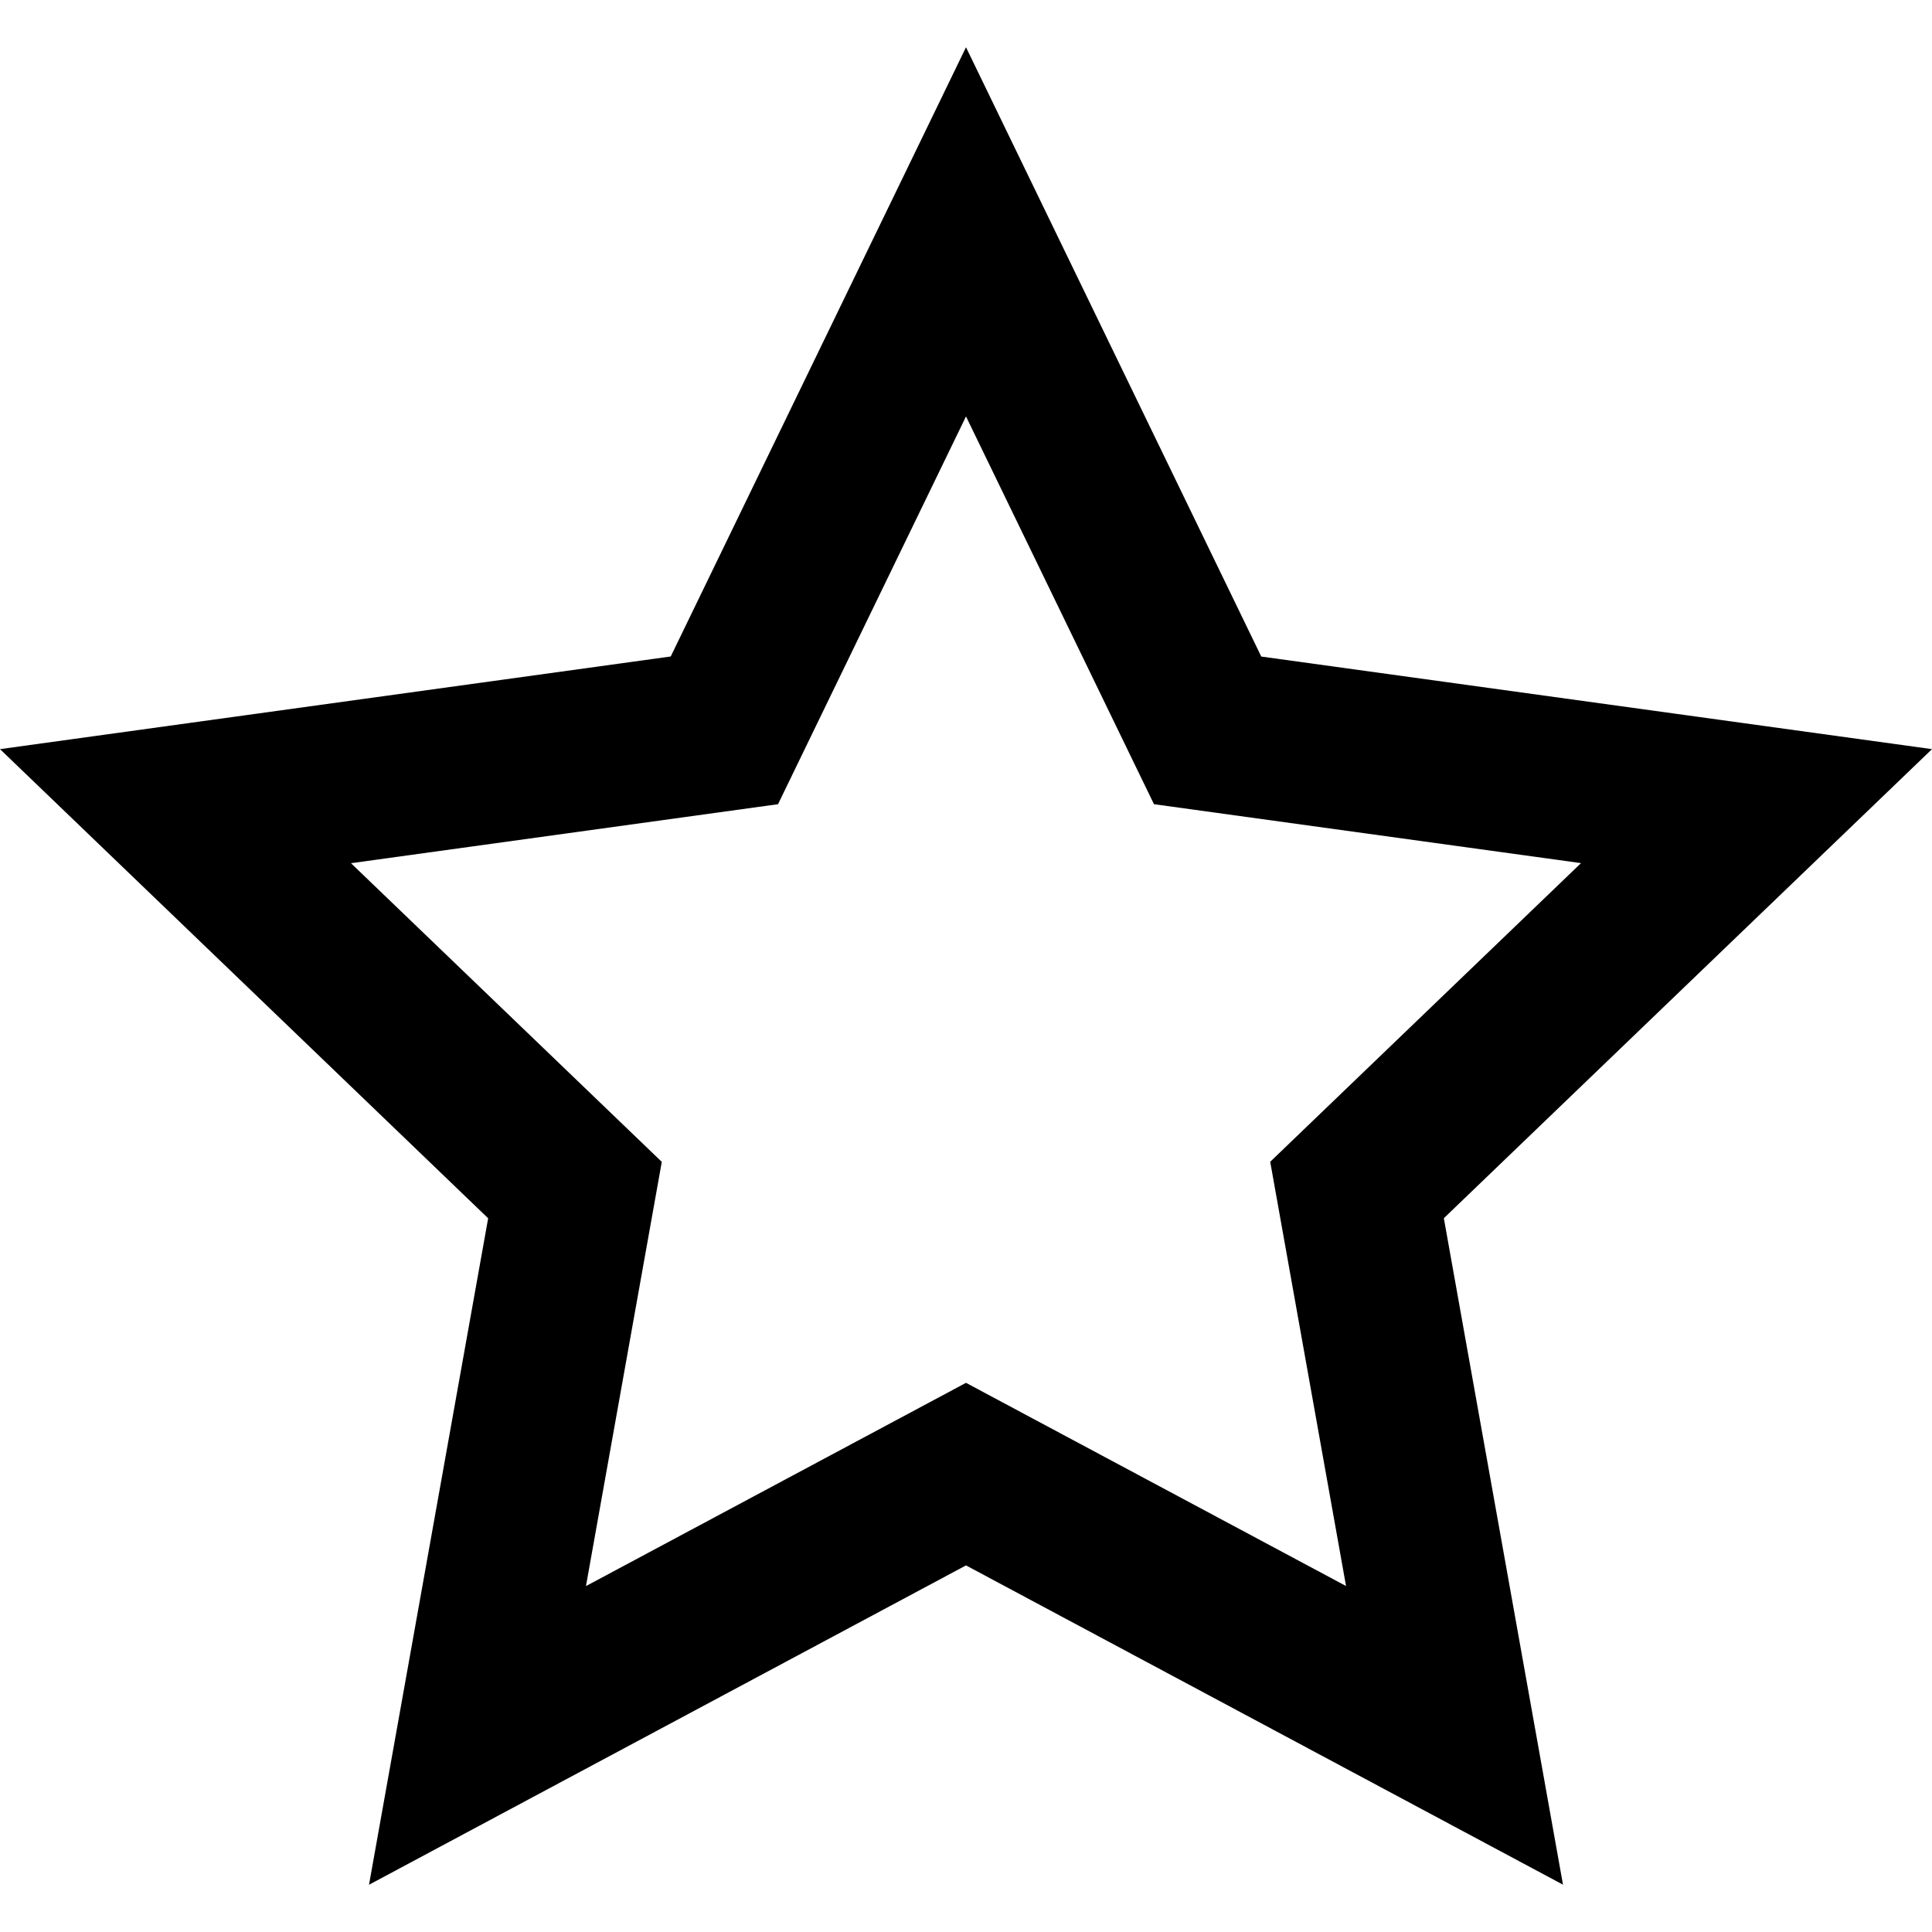 <?xml version="1.0" encoding="UTF-8"?>
<svg width="256px" height="256px" viewBox="0 0 256 256" version="1.1" xmlns="http://www.w3.org/2000/svg" xmlns:xlink="http://www.w3.org/1999/xlink">
    
    <title>star-o</title>
    <desc>Created with sketchtool.</desc>
    <defs></defs>
    <g id="Page-1" stroke="none" stroke-width="1" fill="none" fill-rule="evenodd">
        <g id="star-o" fill="#000000" fill-rule="nonzero">
            <path d="M128,55.179 L152.907,106.56 L209.493,114.368 L168.309,153.941 L178.357,210.155 L128,183.232 L77.643,210.165 L87.691,153.952 L46.507,114.379 L103.093,106.56 L128,55.179 Z M128,6.261 L88.875,86.987 L0,99.264 L64.683,161.429 L48.896,249.739 L128,207.424 L207.104,249.728 L191.317,161.419 L256,99.264 L167.125,86.997 L128,6.261 Z"></path>
        </g>
    </g>
</svg>